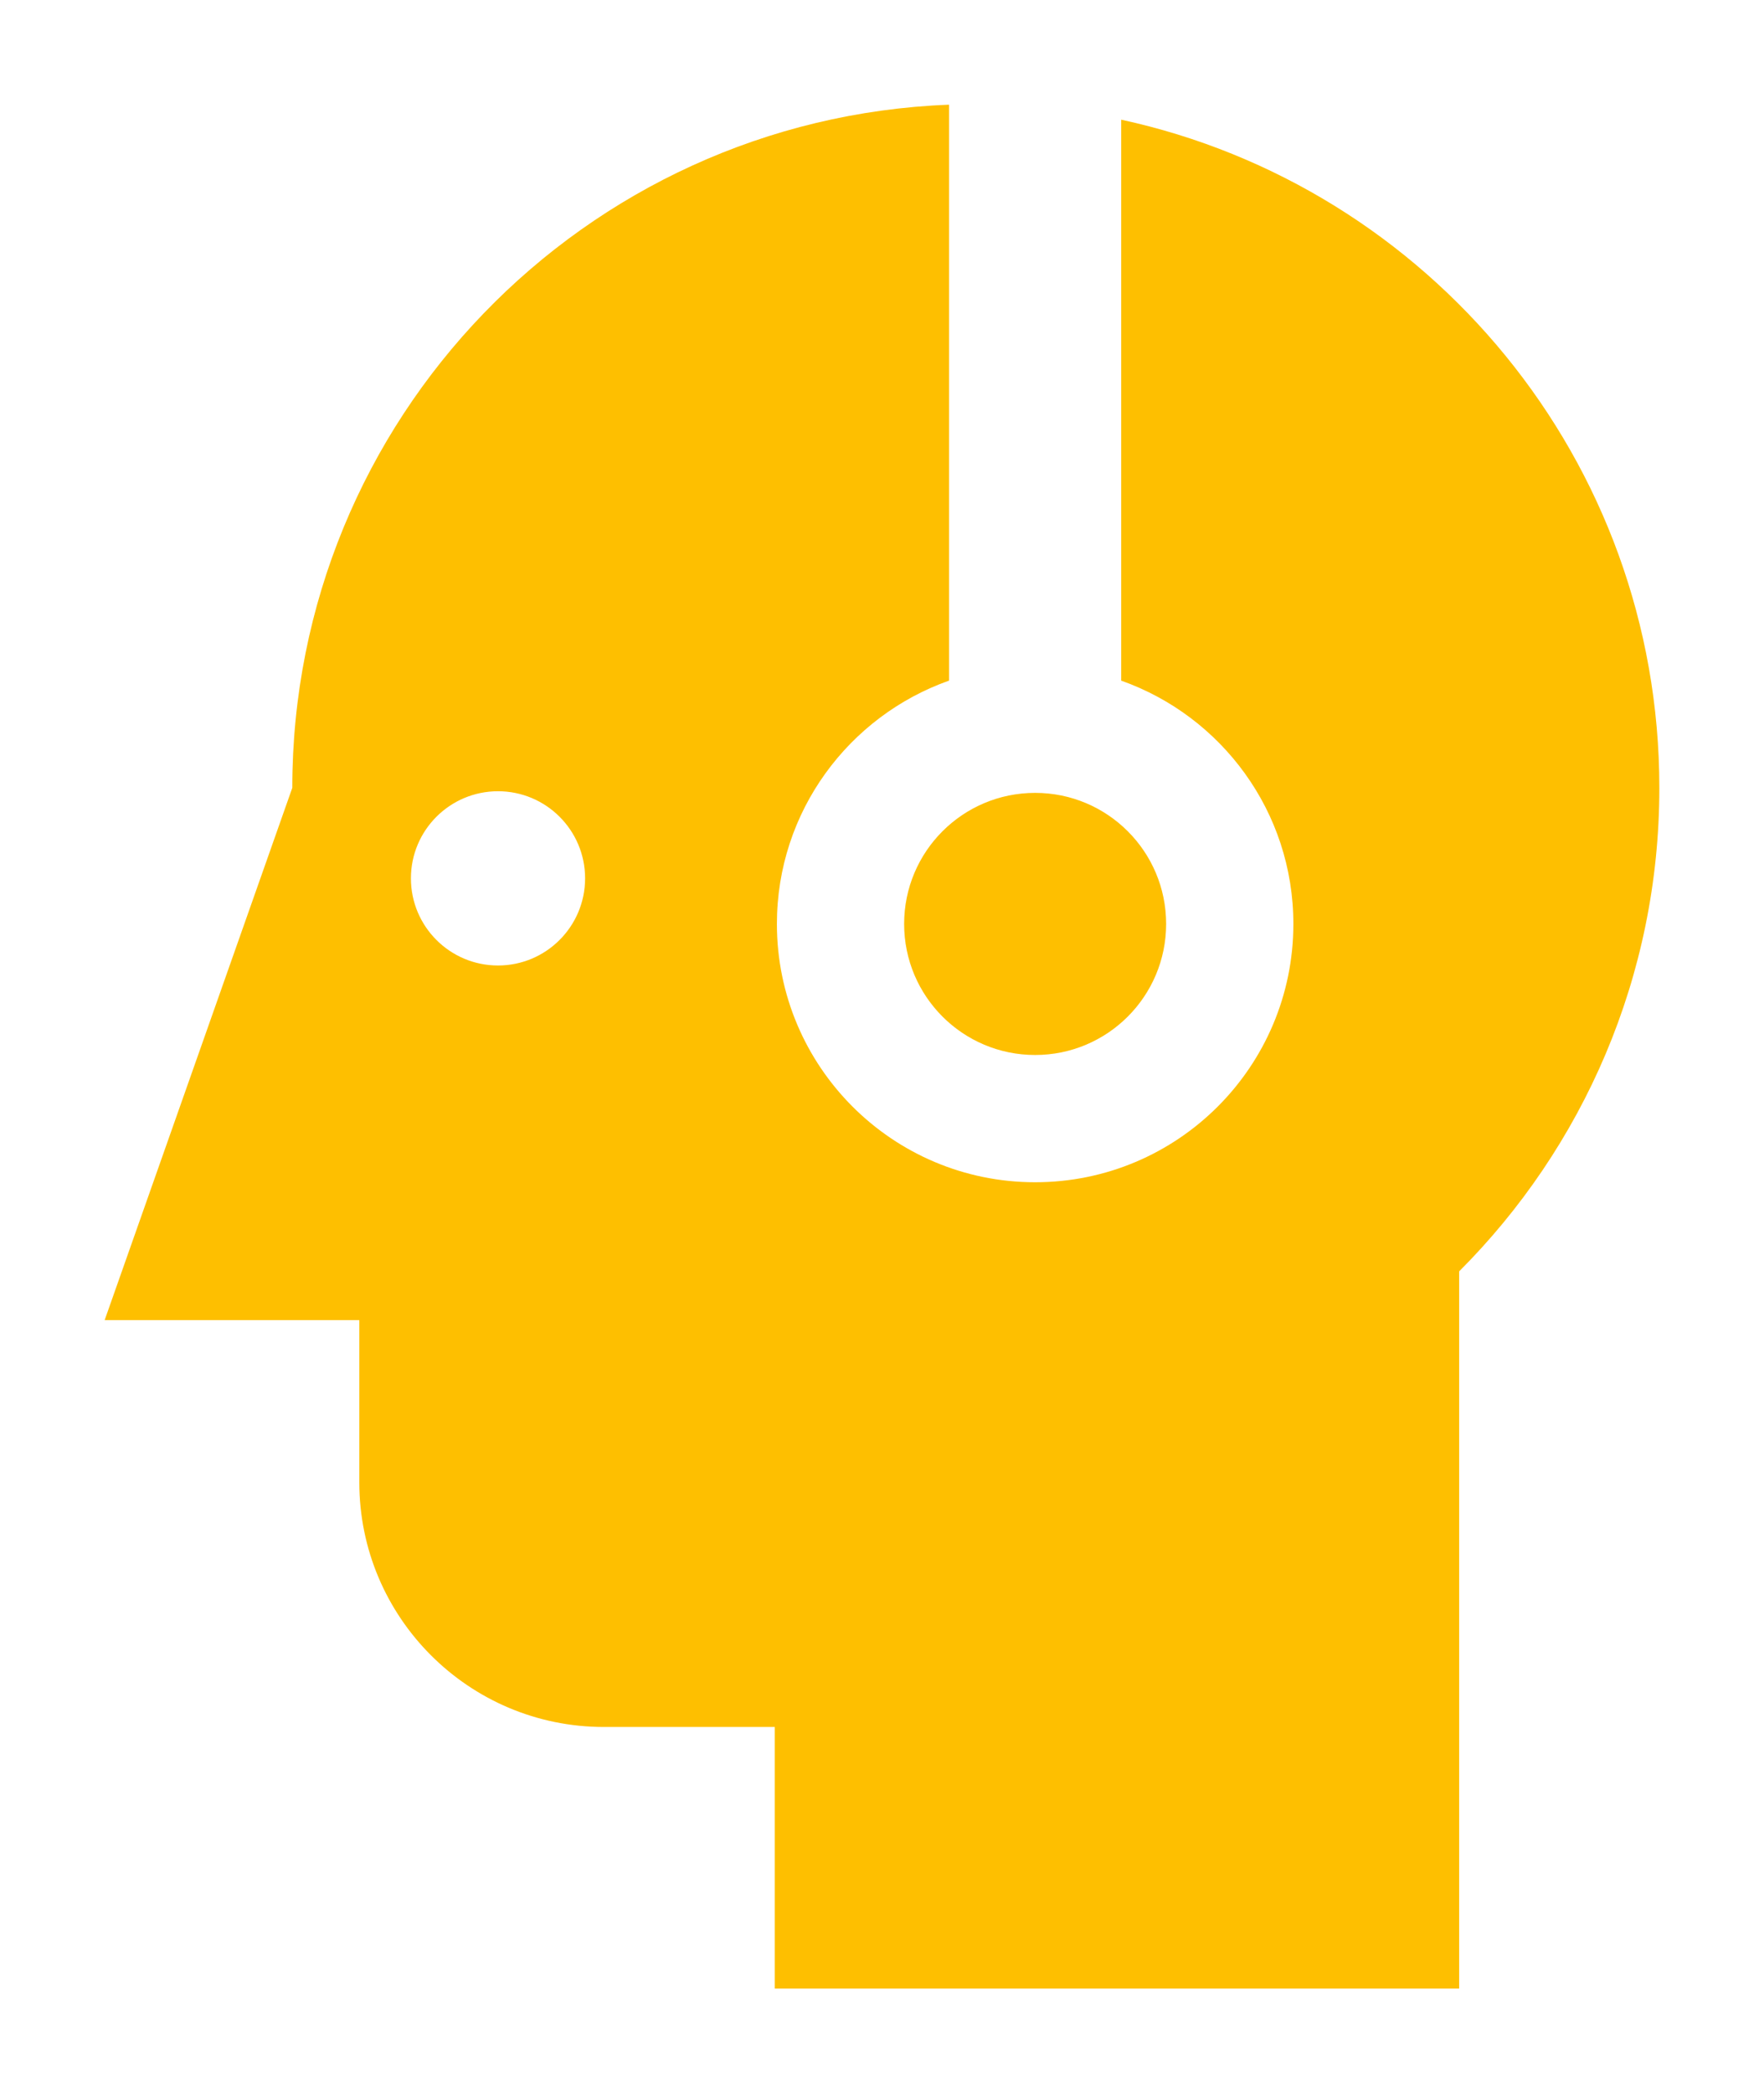 <?xml version="1.0" encoding="UTF-8" standalone="no"?>
<svg
   xmlns:dc="http://purl.org/dc/elements/1.1/"
   xmlns:cc="http://creativecommons.org/ns#"
   xmlns:rdf="http://www.w3.org/1999/02/22-rdf-syntax-ns#"
   xmlns:svg="http://www.w3.org/2000/svg"
   xmlns="http://www.w3.org/2000/svg"
   xmlns:sodipodi="http://sodipodi.sourceforge.net/DTD/sodipodi-0.dtd"
   xmlns:inkscape="http://www.inkscape.org/namespaces/inkscape"
   version="1.1"
   x="0px"
   y="0px"
   viewBox="0 0 84.281 99.973"
   enable-background="new 0 0 100 100"
   xml:space="preserve"
   id="svg4197"
   inkscape:version="0.91 r13725"
   sodipodi:docname="listen_active.svg"
   width="84.281"
   height="99.973"><defs
     id="defs4207" /><sodipodi:namedview
     pagecolor="#ffffff"
     bordercolor="#666666"
     borderopacity="1"
     objecttolerance="10"
     gridtolerance="10"
     guidetolerance="10"
     inkscape:pageopacity="0"
     inkscape:pageshadow="2"
     inkscape:window-width="1200"
     inkscape:window-height="1867"
     id="namedview4205"
     showgrid="false"
     inkscape:zoom="0.472"
     inkscape:cx="-356.83458"
     inkscape:cy="-607.70737"
     inkscape:window-x="-8"
     inkscape:window-y="-8"
     inkscape:window-maximized="1"
     inkscape:current-layer="svg4197"
     fit-margin-top="5"
     fit-margin-left="5"
     fit-margin-right="5"
     fit-margin-bottom="5" /><path
     d="m 49.457,37.866 c 3.457,0 6.259,2.802 6.259,6.259 0,3.457 -2.802,6.259 -6.259,6.259 -3.457,0 -6.259,-2.802 -6.259,-6.259 0,-3.457 2.802,-6.259 6.259,-6.259 z m 29.824,-0.239 c 0,9.016 -3.656,17.18 -9.565,23.091 l 0,9.564 0,24.691 -32.698,0 0,-12.496 -8.163,0 c -6.454,0 -11.688,-5.234 -11.688,-11.688 l 0,-0.003 0,-7.739 -12.167,0 8.965,-25.421 C 13.965,20.018 27.902,5.672 45.344,5 l 0,27.505 c -4.789,1.695 -8.225,6.251 -8.225,11.62 0,6.814 5.524,12.337 12.337,12.337 6.813,0 12.339,-5.522 12.339,-12.336 0,-5.369 -3.436,-9.925 -8.225,-11.62 l 0,-26.79 c 14.698,3.185 25.711,16.259 25.711,31.911 z m -51.326,4.321 c 0,-2.297 -1.864,-4.16 -4.161,-4.16 -2.297,0 -4.161,1.863 -4.161,4.16 0,2.299 1.864,4.162 4.161,4.162 2.297,0 4.161,-1.863 4.161,-4.162 z"
     id="path4199"
     style="fill:#febf00;fill-opacity:1"
     inkscape:connector-curvature="0" /></svg>
